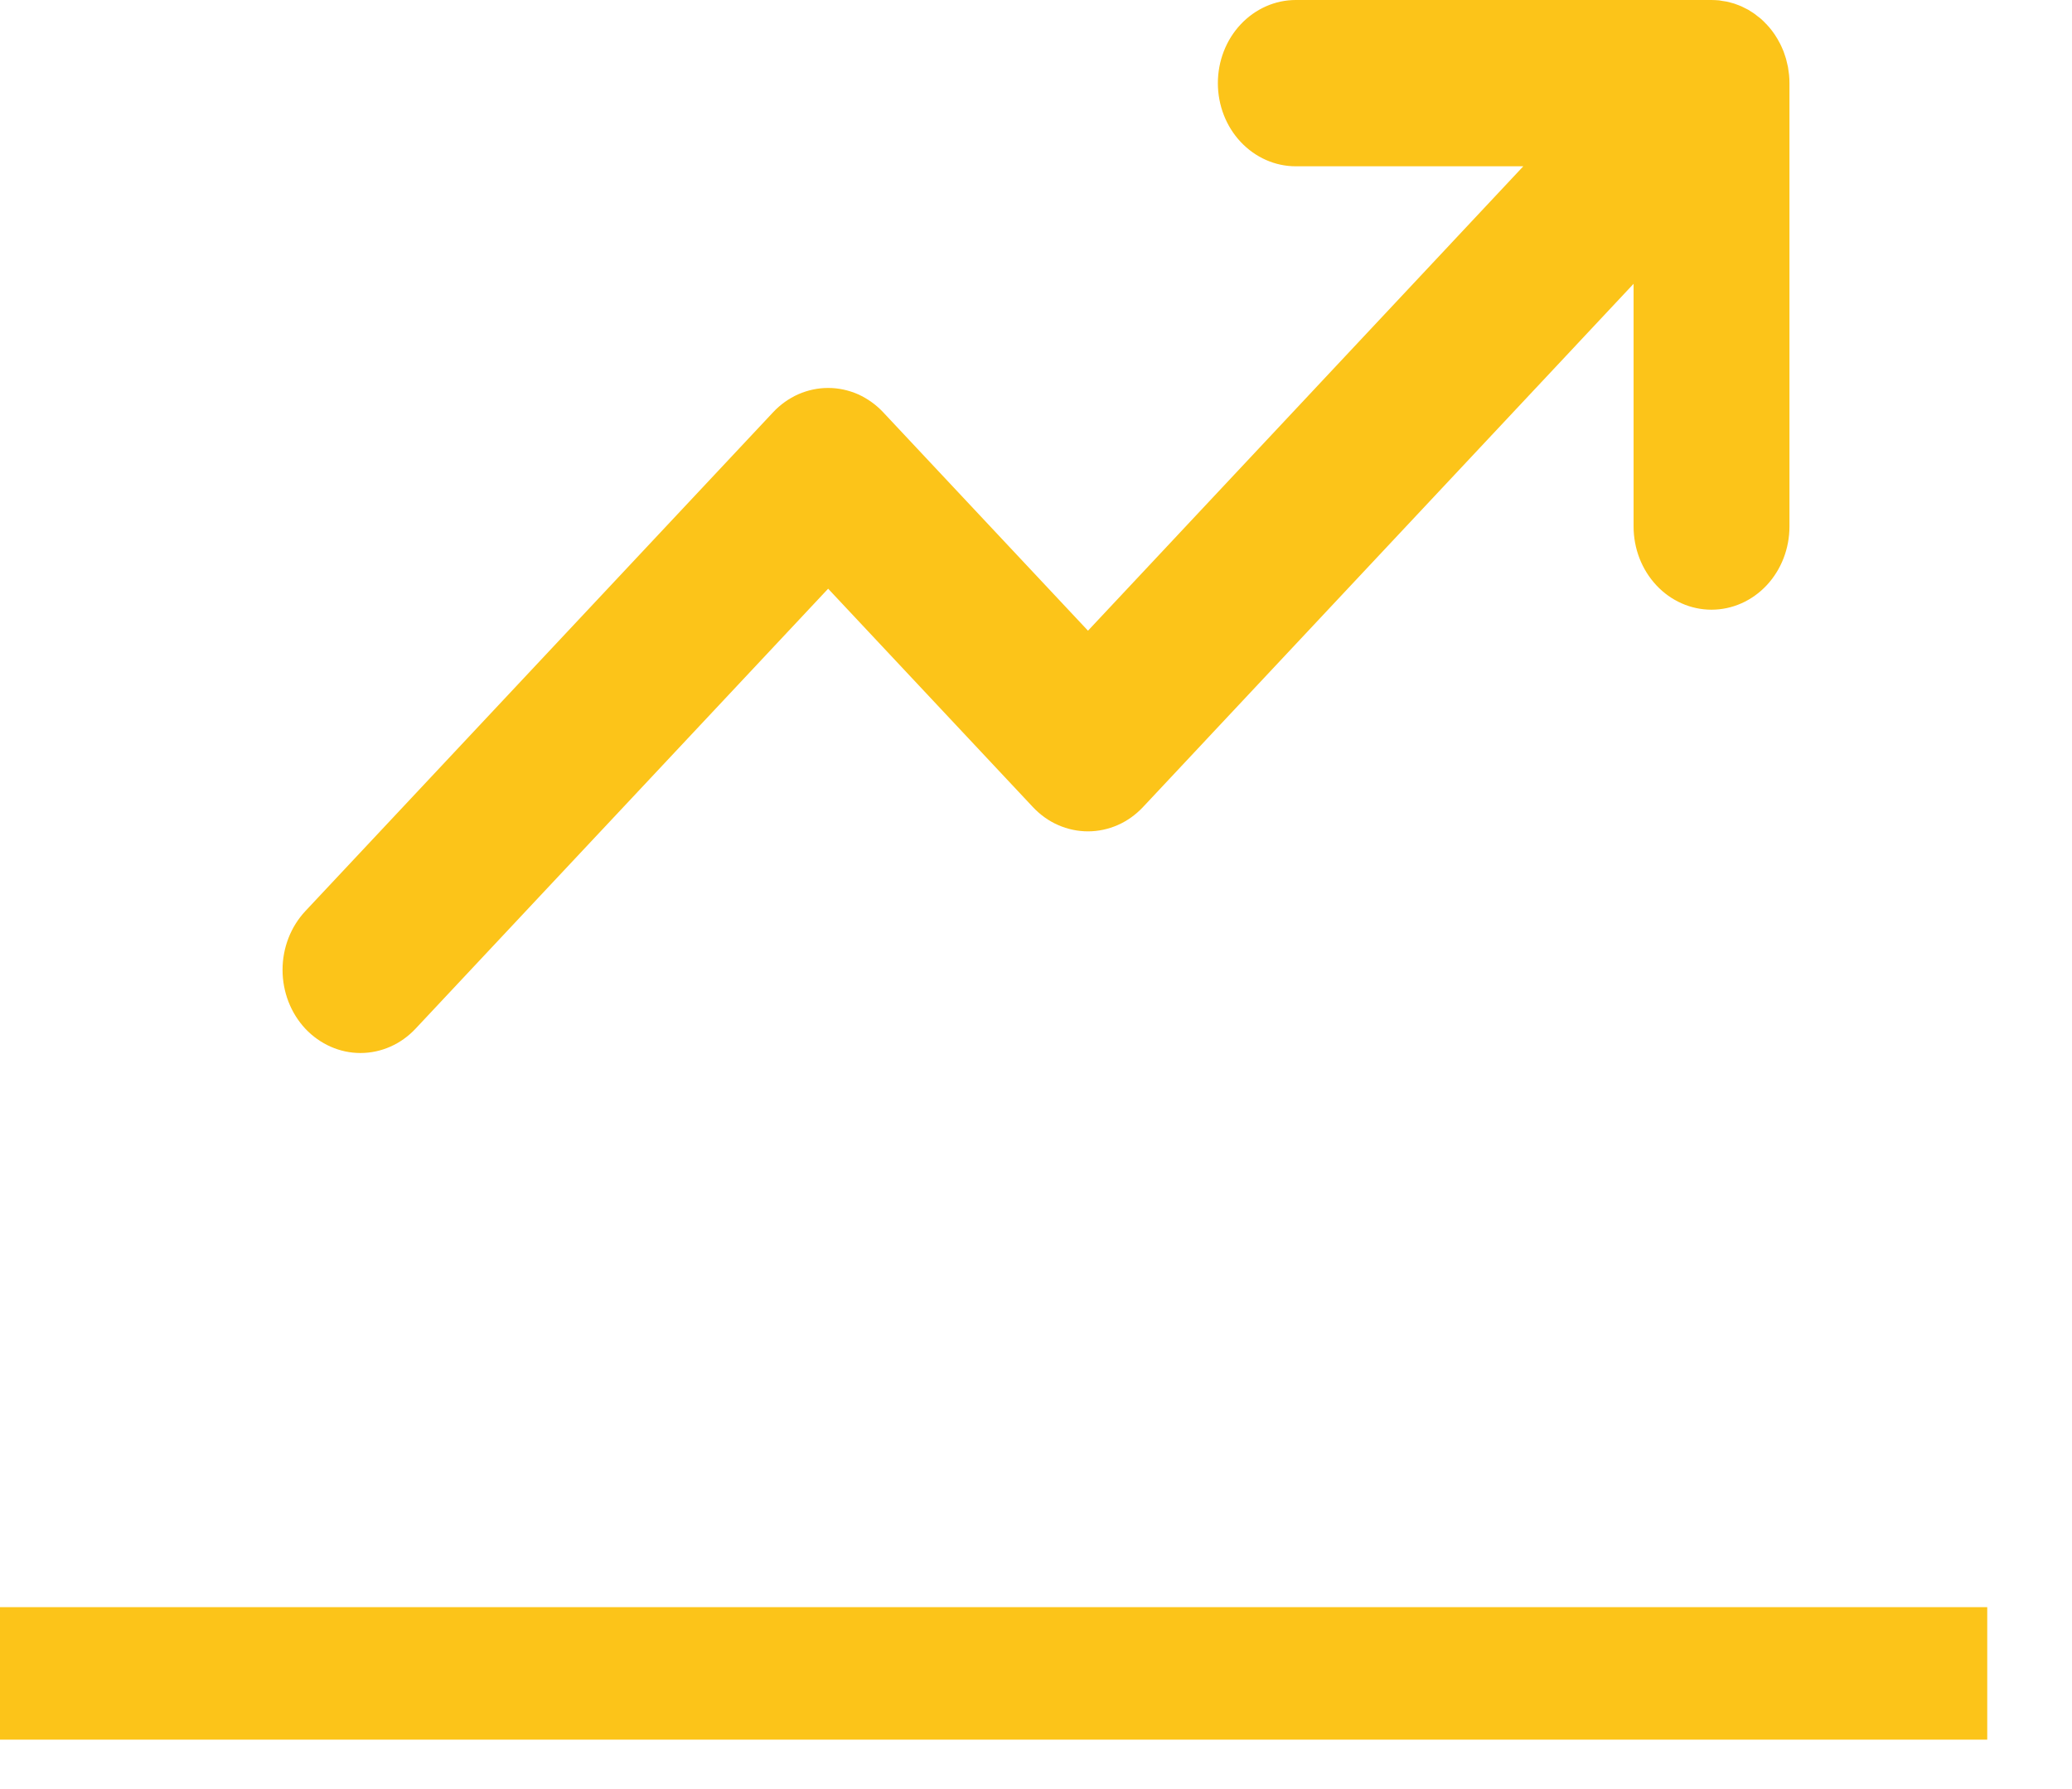 <svg width="22" height="19" viewBox="0 0 22 19" fill="none" xmlns="http://www.w3.org/2000/svg">
<path d="M19 0.883V5.592C19 5.826 18.913 6.05 18.758 6.216C18.602 6.382 18.392 6.475 18.172 6.475C17.953 6.475 17.742 6.382 17.587 6.216C17.432 6.05 17.345 5.826 17.345 5.592V3.014L12.137 8.57C12.06 8.652 11.969 8.718 11.868 8.762C11.768 8.806 11.66 8.829 11.552 8.829C11.443 8.829 11.335 8.806 11.235 8.762C11.134 8.718 11.043 8.652 10.966 8.57L8.793 6.252L4.412 10.925C4.257 11.09 4.047 11.183 3.827 11.183C3.608 11.183 3.398 11.09 3.242 10.925C3.087 10.759 3 10.534 3 10.3C3 10.066 3.087 9.842 3.242 9.676L8.208 4.379C8.284 4.297 8.376 4.232 8.476 4.187C8.577 4.143 8.684 4.12 8.793 4.12C8.902 4.12 9.009 4.143 9.11 4.187C9.21 4.232 9.301 4.297 9.378 4.379L11.552 6.698L16.174 1.766H13.758C13.539 1.766 13.329 1.673 13.173 1.507C13.018 1.342 12.931 1.117 12.931 0.883C12.931 0.649 13.018 0.424 13.173 0.259C13.329 0.093 13.539 1.49764e-07 13.758 1.49764e-07H18.172C18.2 -1.75084e-05 18.227 0.002 18.254 0.004C18.266 0.006 18.277 0.008 18.288 0.01C18.304 0.012 18.319 0.014 18.334 0.017C18.348 0.02 18.36 0.024 18.373 0.027C18.387 0.031 18.4 0.034 18.413 0.038C18.426 0.042 18.438 0.047 18.451 0.052C18.463 0.057 18.477 0.062 18.489 0.067C18.501 0.072 18.512 0.079 18.523 0.084C18.537 0.091 18.55 0.097 18.563 0.104C18.573 0.111 18.584 0.118 18.594 0.124C18.607 0.132 18.62 0.14 18.632 0.149C18.643 0.157 18.654 0.166 18.665 0.175C18.676 0.183 18.687 0.191 18.697 0.2C18.717 0.217 18.735 0.236 18.753 0.255C18.755 0.256 18.756 0.257 18.758 0.259C18.759 0.26 18.76 0.262 18.761 0.263C18.779 0.282 18.796 0.302 18.812 0.323C18.821 0.334 18.828 0.345 18.836 0.356C18.844 0.368 18.853 0.38 18.86 0.393C18.869 0.406 18.876 0.419 18.883 0.432C18.89 0.444 18.896 0.455 18.902 0.467C18.909 0.48 18.915 0.494 18.921 0.508C18.926 0.52 18.932 0.532 18.937 0.545C18.942 0.558 18.946 0.572 18.951 0.586C18.956 0.599 18.96 0.613 18.964 0.626C18.968 0.64 18.971 0.654 18.974 0.668C18.978 0.682 18.981 0.696 18.984 0.71C18.987 0.726 18.989 0.743 18.991 0.759C18.993 0.771 18.995 0.783 18.996 0.796C18.999 0.825 19 0.854 19 0.883Z" fill="#FCC419"/>
<path d="M0 17.068H21.1V18.475H0V17.068Z" fill="#FCC419"/>
</svg>
